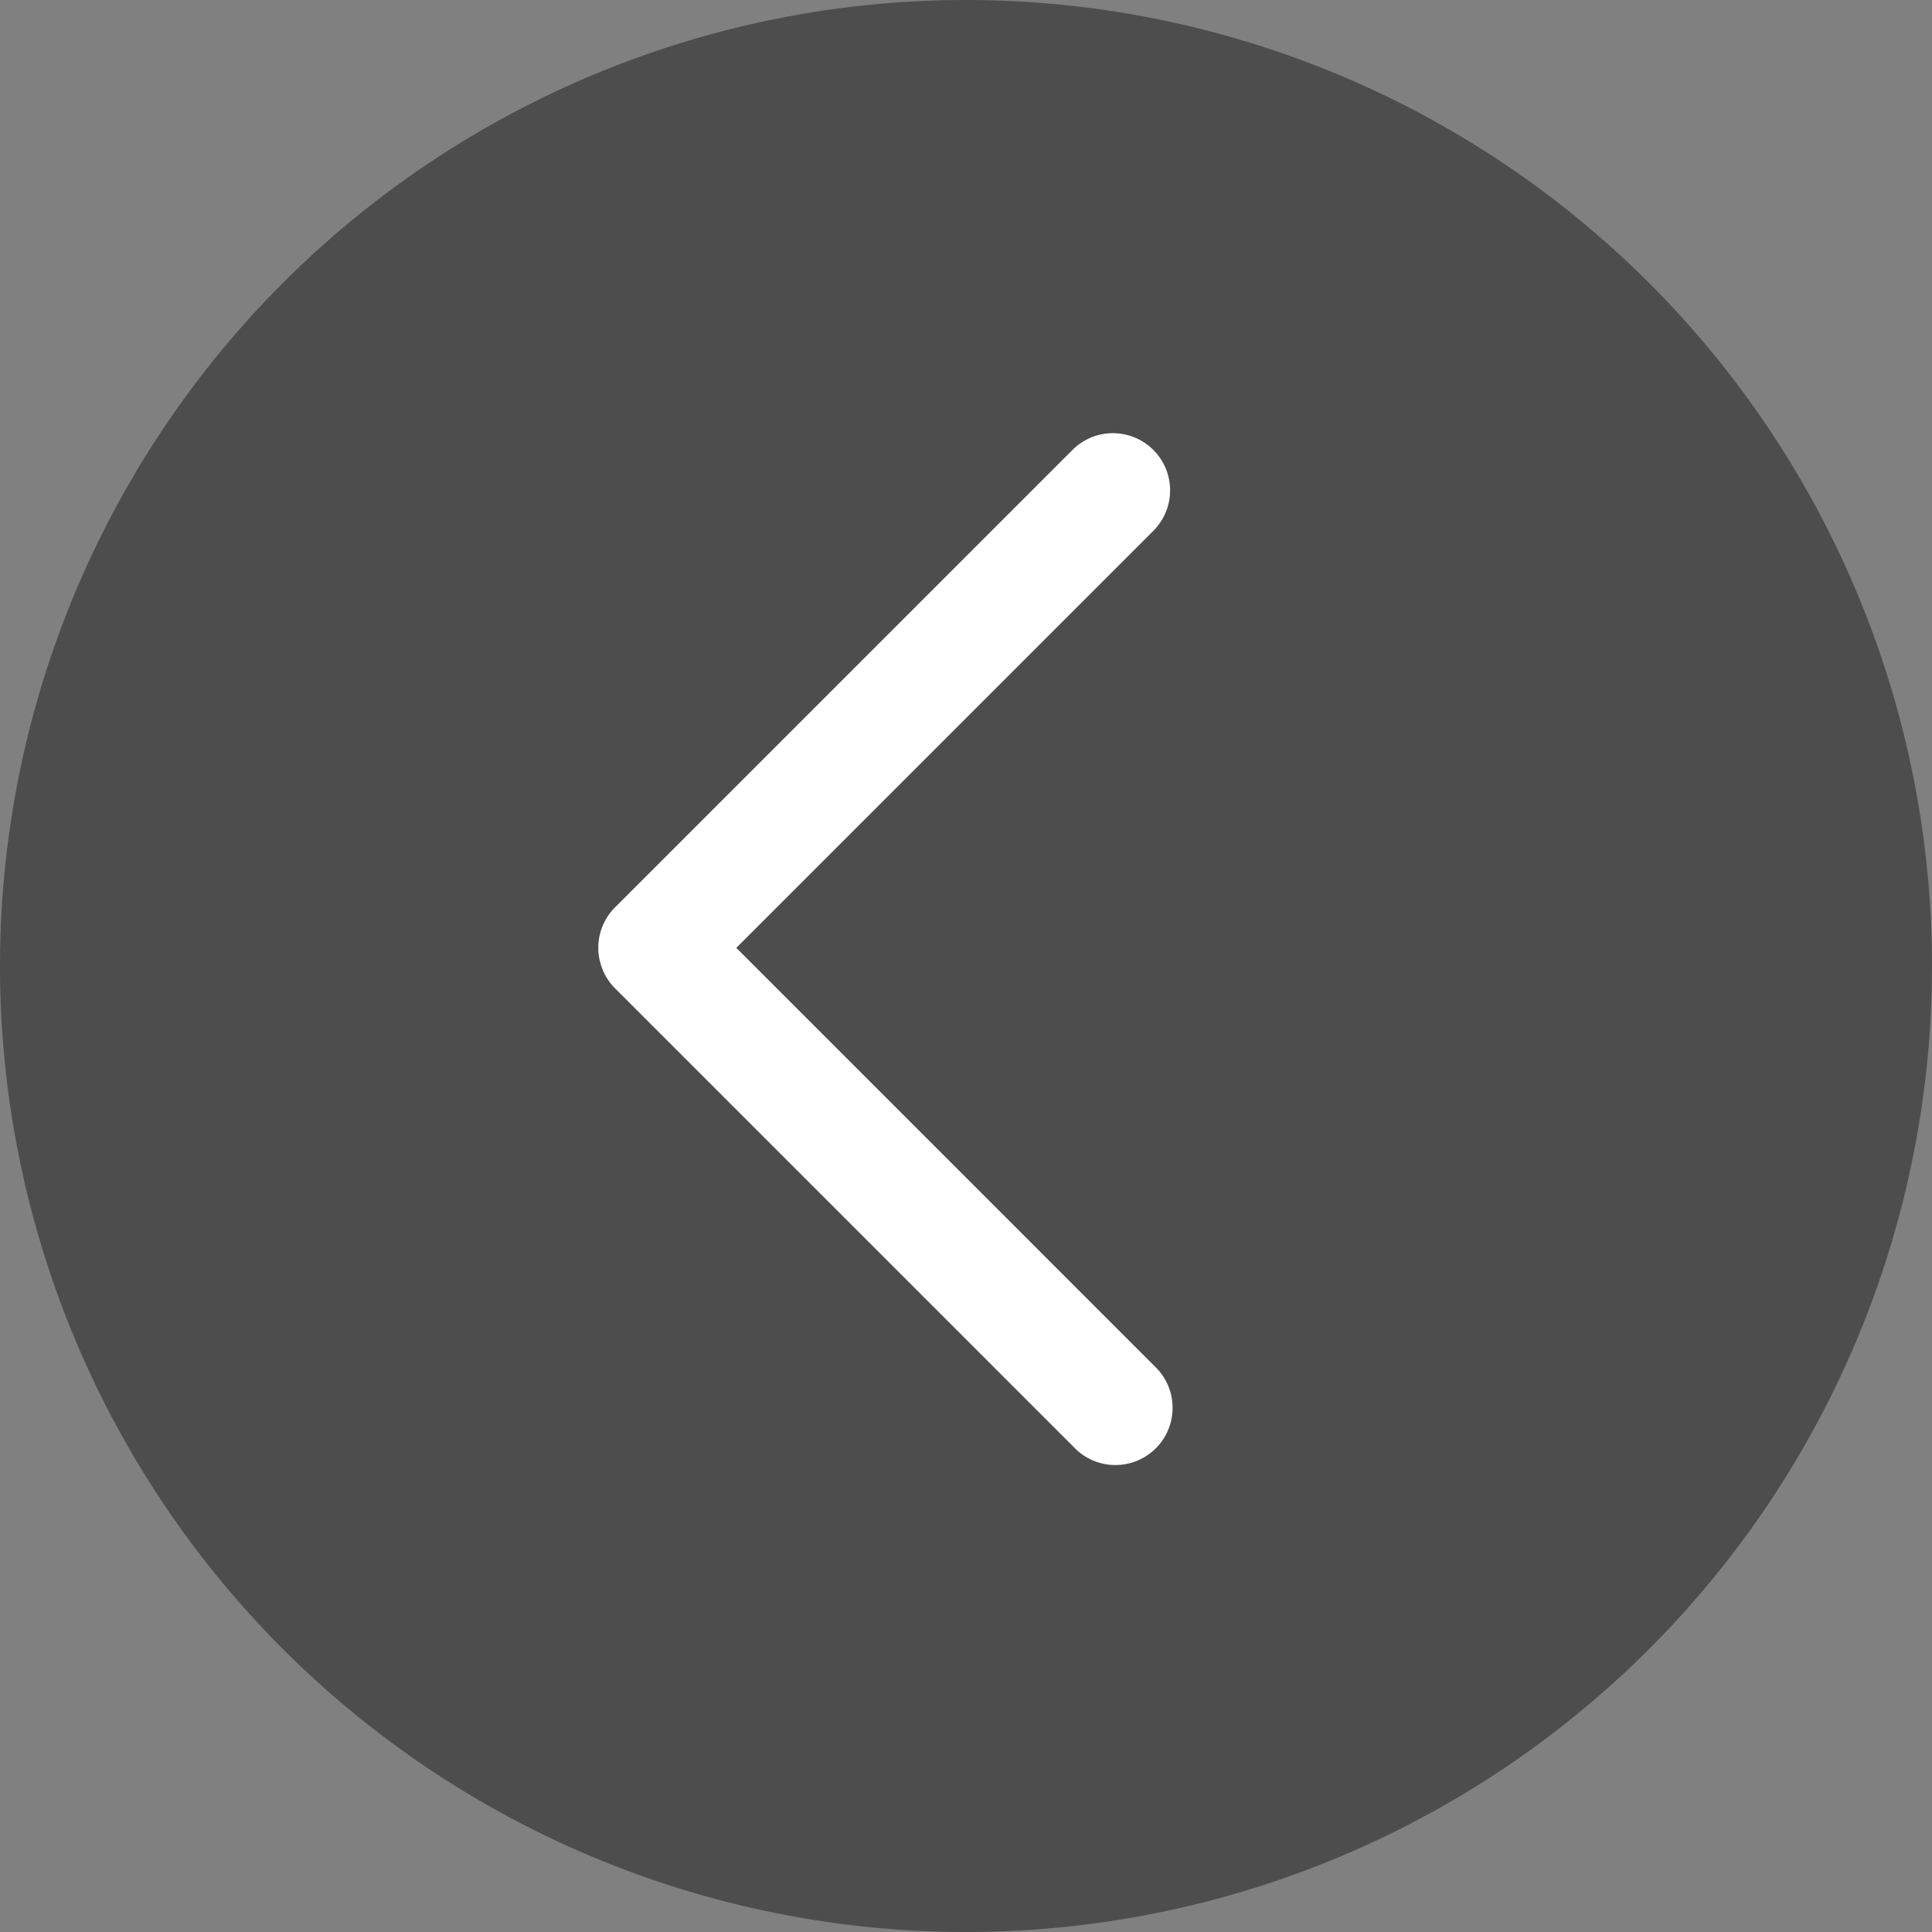 <?xml version="1.0" standalone="no"?><!DOCTYPE svg PUBLIC "-//W3C//DTD SVG 1.1//EN" "http://www.w3.org/Graphics/SVG/1.1/DTD/svg11.dtd"><svg t="1747061188729" class="icon" viewBox="0 0 1024 1024" version="1.1" xmlns="http://www.w3.org/2000/svg" p-id="21396" xmlns:xlink="http://www.w3.org/1999/xlink" width="200" height="200"><rect x="0" y="0" width="1024" height="1024" fill="#808080" stroke="none"/><path d="M512 512m-512 0a512 512 0 1 0 1024 0 512 512 0 1 0-1024 0Z" fill="#000000" fill-opacity=".398" p-id="21397"></path><path d="M317.952 509.332c1.24 5.336 3.934 10.402 8.084 14.552l242.957 242.957a30.316 30.316 0 1 0 42.846-42.846l-221.588-221.615 221.588-221.588a30.316 30.316 0 0 0-42.873-42.846l-242.957 242.931a30.289 30.289 0 0 0-8.084 28.456z" fill="#FFFFFF" p-id="21398"></path></svg>